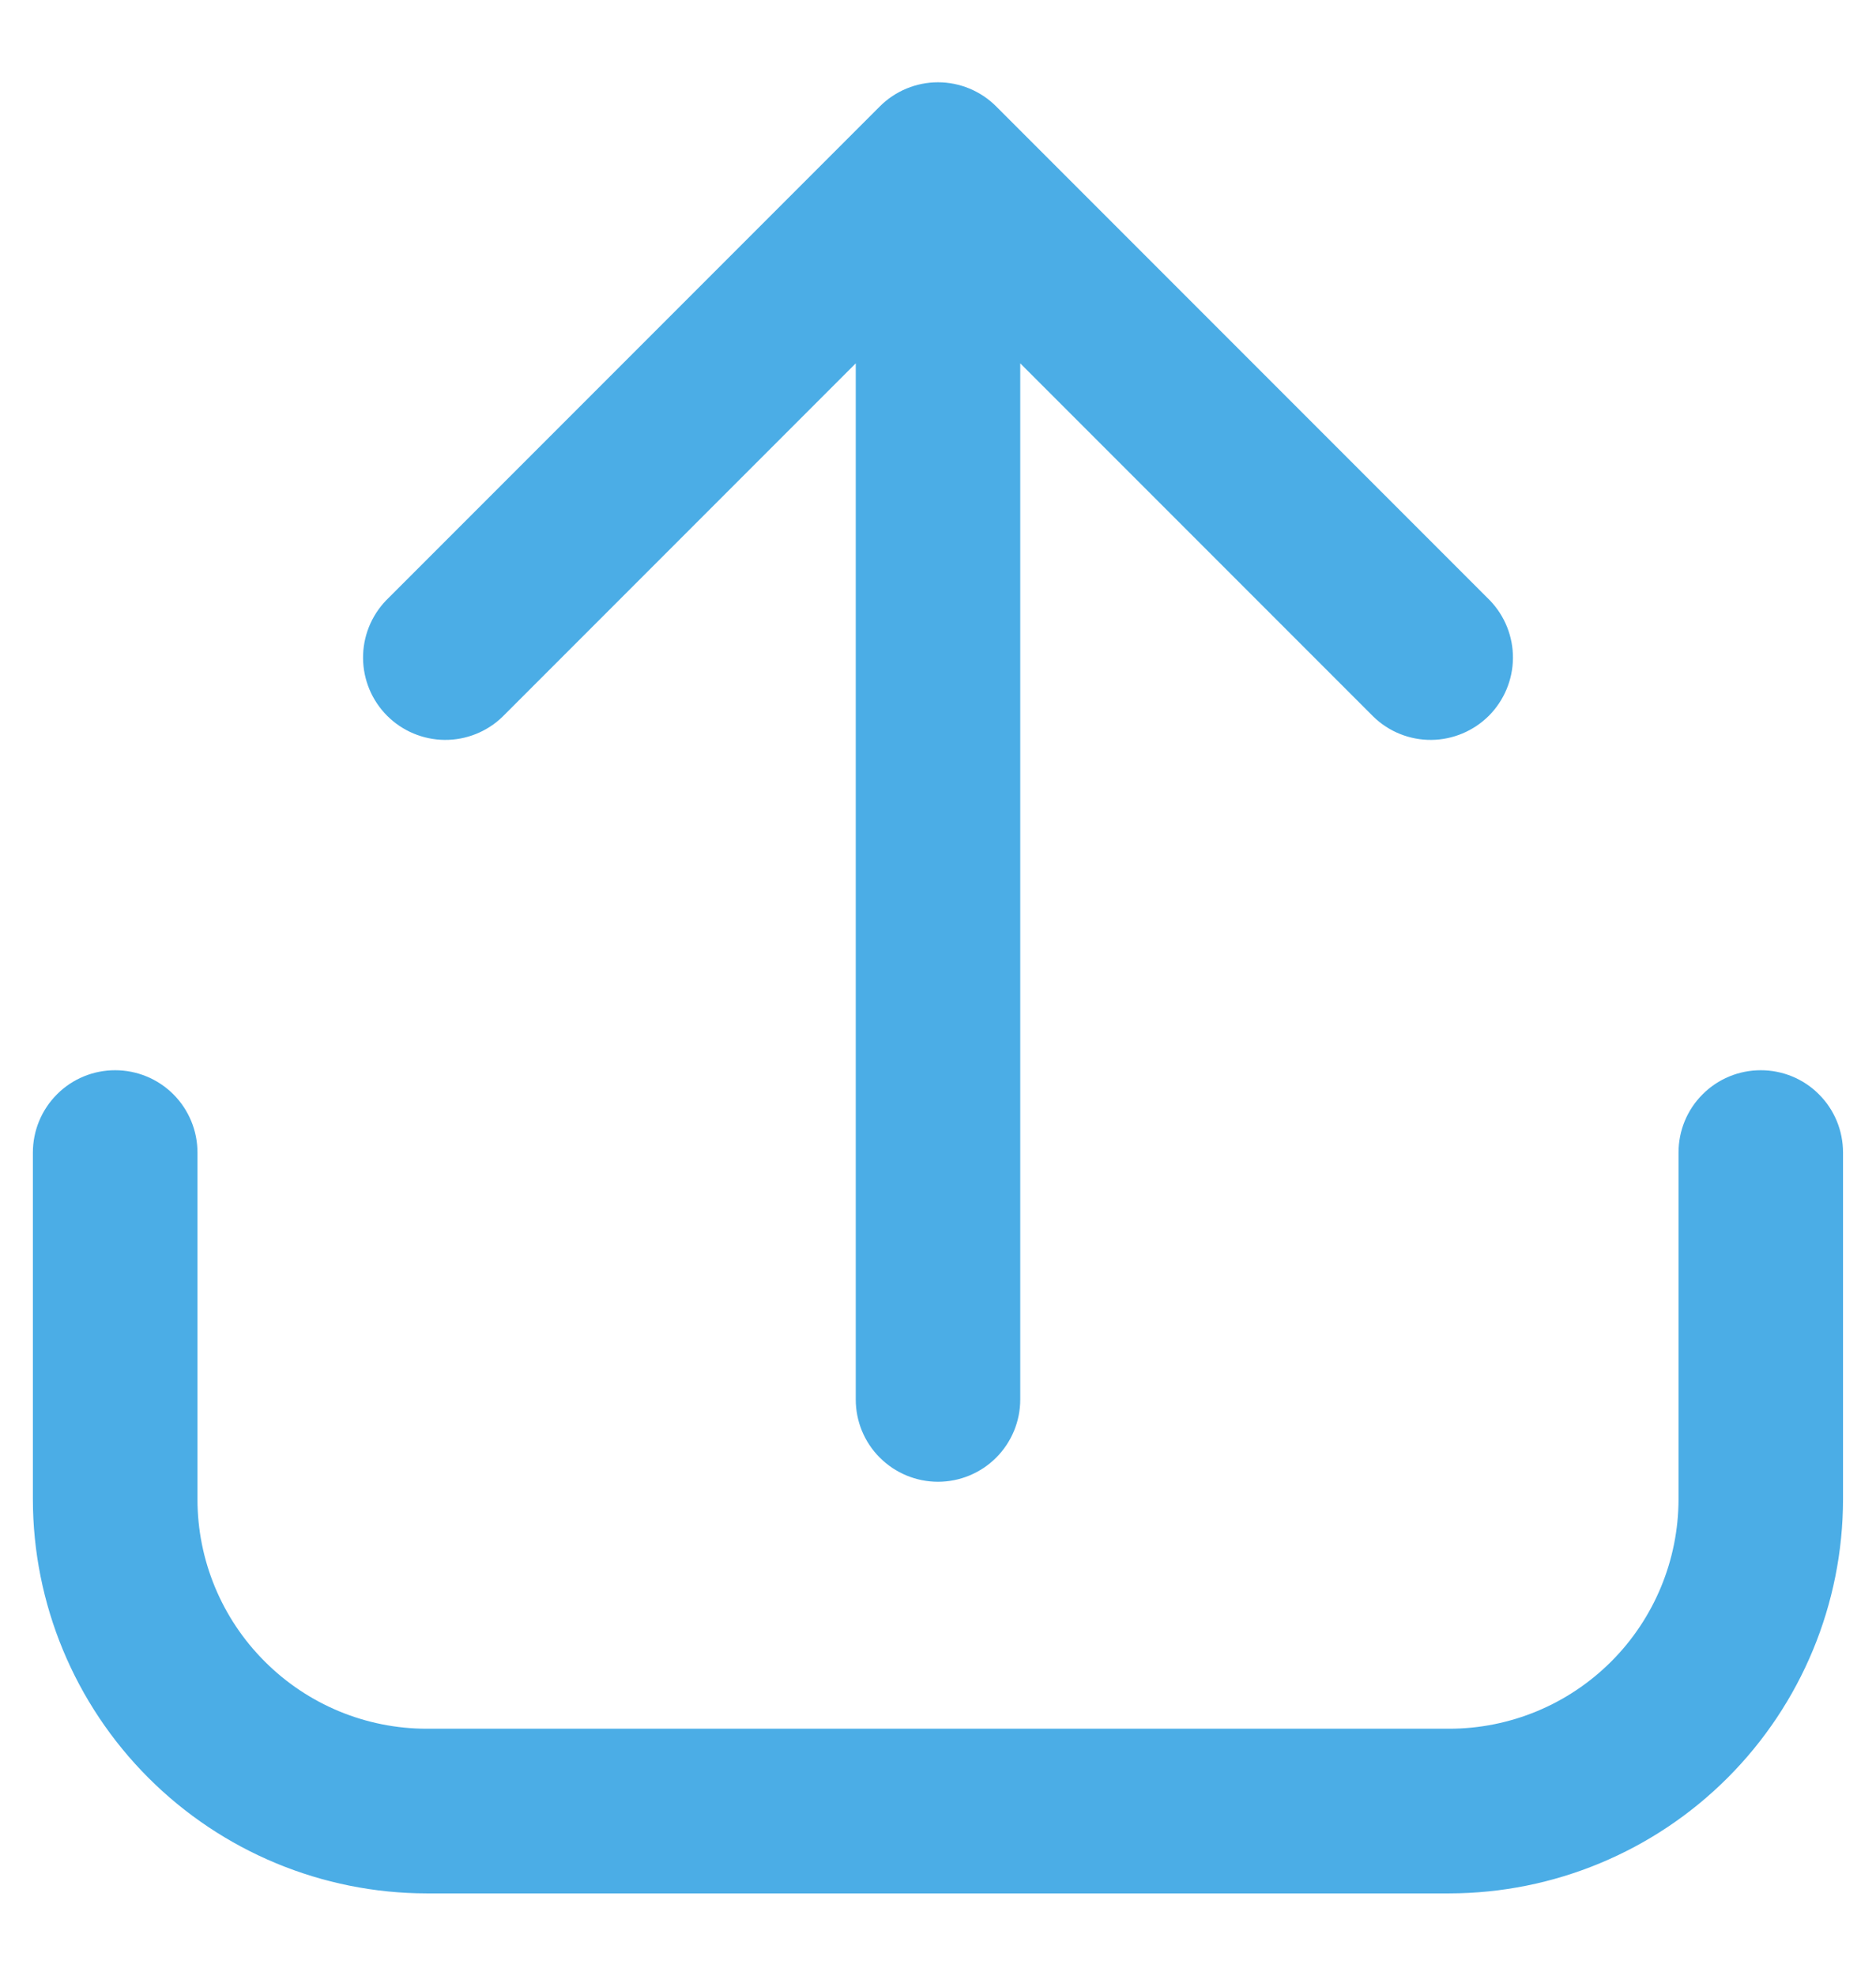 <svg width="19" height="20" viewBox="0 0 19 20" fill="none" xmlns="http://www.w3.org/2000/svg">
<path d="M17.833 10.834C17.612 10.834 17.4 10.921 17.244 11.078C17.087 11.234 17 11.446 17 11.667V15.178C16.999 15.793 16.754 16.384 16.319 16.819C15.883 17.255 15.293 17.5 14.677 17.5H4.322C3.706 17.5 3.116 17.255 2.681 16.819C2.245 16.384 2 15.793 2 15.178V11.667C2 11.446 1.912 11.234 1.756 11.078C1.599 10.921 1.387 10.834 1.166 10.834C0.945 10.834 0.733 10.921 0.577 11.078C0.421 11.234 0.333 11.446 0.333 11.667V15.178C0.334 16.235 0.755 17.249 1.503 17.997C2.251 18.745 3.265 19.166 4.322 19.167H14.677C15.735 19.166 16.749 18.745 17.497 17.997C18.245 17.249 18.665 16.235 18.666 15.178V11.667C18.666 11.446 18.579 11.234 18.422 11.078C18.266 10.921 18.054 10.834 17.833 10.834Z" fill="#4BADE6"/>
<path d="M5.089 7.256L8.667 3.678V14.167C8.667 14.388 8.754 14.6 8.911 14.756C9.067 14.912 9.279 15 9.5 15C9.721 15 9.933 14.912 10.089 14.756C10.245 14.6 10.333 14.388 10.333 14.167V3.678L13.911 7.256C14.068 7.408 14.278 7.492 14.497 7.49C14.715 7.488 14.924 7.4 15.079 7.246C15.233 7.091 15.321 6.882 15.323 6.664C15.325 6.445 15.241 6.235 15.089 6.077L10.089 1.077C9.933 0.921 9.721 0.833 9.5 0.833C9.279 0.833 9.067 0.921 8.911 1.077L3.911 6.077C3.759 6.235 3.675 6.445 3.677 6.664C3.679 6.882 3.766 7.091 3.921 7.246C4.075 7.4 4.284 7.488 4.503 7.49C4.721 7.492 4.932 7.408 5.089 7.256Z" fill="#4BADE6"/>
</svg>
